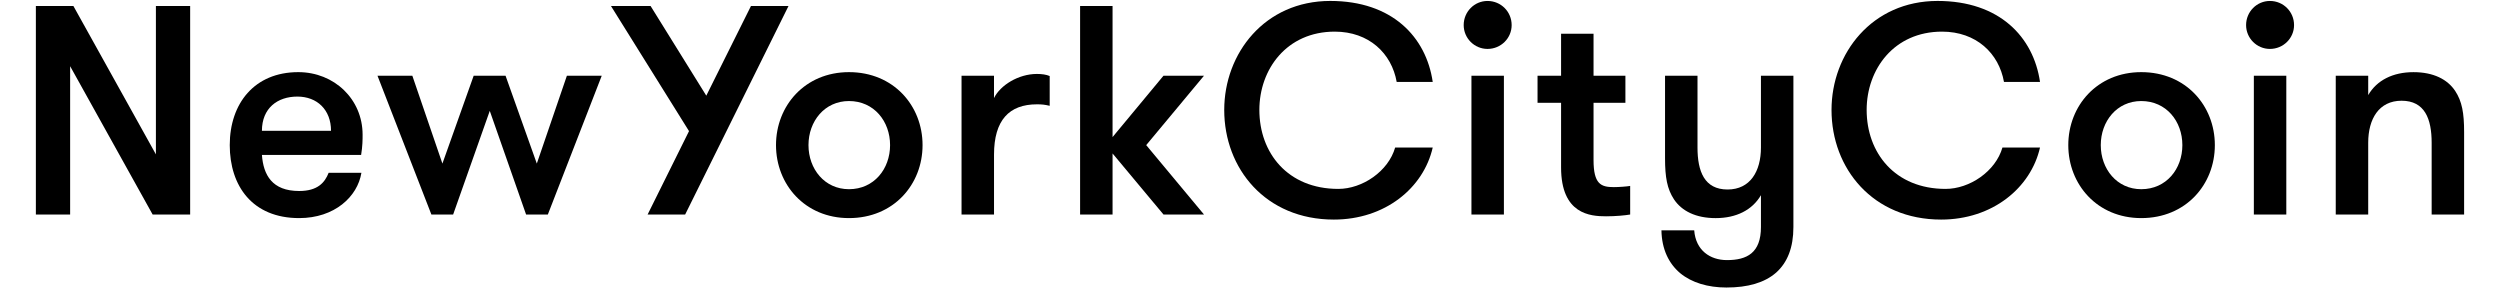 <?xml version="1.0" encoding="utf-8"?>
<!-- Generator: Adobe Illustrator 25.4.1, SVG Export Plug-In . SVG Version: 6.00 Build 0)  -->
<svg version="1.1" id="Layer_1" xmlns="http://www.w3.org/2000/svg" xmlns:xlink="http://www.w3.org/1999/xlink" x="0px" y="0px"
	 viewBox="0 0 1300 150" style="enable-background:new 0 0 1300 150;" xml:space="preserve">
<style type="text/css">
	.st0{clip-path:url(#SVGID_00000063593908261307842920000014545391034326579892_);fill:#3A414B;}
	
		.st1{opacity:0.53;clip-path:url(#SVGID_00000063593908261307842920000014545391034326579892_);fill:url(#SVGID_00000013889905186735750260000001667460431890141580_);}
	
		.st2{opacity:0.94;clip-path:url(#SVGID_00000063593908261307842920000014545391034326579892_);fill:url(#SVGID_00000072278874282416518440000016735102345849711516_);}
	
		.st3{clip-path:url(#SVGID_00000063593908261307842920000014545391034326579892_);fill:url(#SVGID_00000029034641621494210350000003358144009688966545_);}
	
		.st4{clip-path:url(#SVGID_00000063593908261307842920000014545391034326579892_);fill:url(#SVGID_00000132087608762231647410000002412818431941587345_);}
	.st5{fill:#FA1721;}
	.st6{fill:#123357;}
	.st7{fill:#FFBC00;}
	.st8{fill:#3A414B;}
	.st9{fill:#DE2621;}
	.st10{clip-path:url(#SVGID_00000137095879125227818880000005155015588923937970_);fill:#123357;}
	
		.st11{opacity:0.48;clip-path:url(#SVGID_00000137095879125227818880000005155015588923937970_);fill:url(#SVGID_00000147926253033551430460000015159585141833366442_);}
	
		.st12{opacity:0.73;clip-path:url(#SVGID_00000137095879125227818880000005155015588923937970_);fill:url(#SVGID_00000154405417983367832220000014860267771015698584_);}
	
		.st13{opacity:0.78;clip-path:url(#SVGID_00000137095879125227818880000005155015588923937970_);fill:url(#SVGID_00000181058949520062557400000018086101006868754071_);}
	.st14{opacity:0.48;clip-path:url(#SVGID_00000137095879125227818880000005155015588923937970_);}
	
		.st15{opacity:0.53;clip-path:url(#SVGID_00000137095879125227818880000005155015588923937970_);fill:url(#SVGID_00000121262674149527392980000000765825900572978341_);}
	.st16{opacity:0.46;clip-path:url(#SVGID_00000137095879125227818880000005155015588923937970_);fill:#3A414B;}
	.st17{opacity:0.22;clip-path:url(#SVGID_00000137095879125227818880000005155015588923937970_);fill:#3A414B;}
	.st18{clip-path:url(#SVGID_00000008117737669098003770000008743201822137620622_);fill:#3A414B;}
	
		.st19{opacity:0.48;clip-path:url(#SVGID_00000008117737669098003770000008743201822137620622_);fill:url(#SVGID_00000145052368877613405110000011904375482353446066_);}
	.st20{opacity:0.48;clip-path:url(#SVGID_00000008117737669098003770000008743201822137620622_);}
	
		.st21{opacity:0.53;clip-path:url(#SVGID_00000008117737669098003770000008743201822137620622_);fill:url(#SVGID_00000005243270523875932930000015871321931357787296_);}
	
		.st22{opacity:0.53;clip-path:url(#SVGID_00000008117737669098003770000008743201822137620622_);fill:url(#SVGID_00000183230688411686298610000006397587590659120285_);}
	
		.st23{opacity:0.54;clip-path:url(#SVGID_00000008117737669098003770000008743201822137620622_);fill:url(#SVGID_00000011031194726246653590000012580561593817474212_);}
	
		.st24{opacity:0.73;clip-path:url(#SVGID_00000008117737669098003770000008743201822137620622_);fill:url(#SVGID_00000004518968432057074840000016493433292901802122_);}
	
		.st25{opacity:0.29;clip-path:url(#SVGID_00000008117737669098003770000008743201822137620622_);fill:url(#SVGID_00000166665388421988343260000002275605934840498322_);}
	
		.st26{opacity:0.54;clip-path:url(#SVGID_00000008117737669098003770000008743201822137620622_);fill:url(#SVGID_00000163064749728323676460000011024559003746782643_);}
	
		.st27{opacity:0.68;clip-path:url(#SVGID_00000008117737669098003770000008743201822137620622_);fill:url(#SVGID_00000064320803885984023690000016899586243391966654_);}
	
		.st28{opacity:0.41;clip-path:url(#SVGID_00000008117737669098003770000008743201822137620622_);fill:url(#SVGID_00000139987788737143850690000010473618130134502788_);}
	.st29{clip-path:url(#SVGID_00000029029455888327746180000017619311337295542913_);fill:#3A414B;}
	
		.st30{opacity:0.48;clip-path:url(#SVGID_00000029029455888327746180000017619311337295542913_);fill:url(#SVGID_00000096033976775566594290000011136719592144269720_);}
	.st31{opacity:0.48;clip-path:url(#SVGID_00000029029455888327746180000017619311337295542913_);}
	
		.st32{opacity:0.53;clip-path:url(#SVGID_00000029029455888327746180000017619311337295542913_);fill:url(#SVGID_00000056423562401430317980000004437282094744737177_);}
	
		.st33{opacity:0.53;clip-path:url(#SVGID_00000029029455888327746180000017619311337295542913_);fill:url(#SVGID_00000137110701690739771920000017417104755522734769_);}
	
		.st34{opacity:0.54;clip-path:url(#SVGID_00000029029455888327746180000017619311337295542913_);fill:url(#SVGID_00000072268797277710833500000003304478119514344849_);}
	
		.st35{opacity:0.73;clip-path:url(#SVGID_00000029029455888327746180000017619311337295542913_);fill:url(#SVGID_00000161616901793507056540000001363641204222764949_);}
	
		.st36{opacity:0.29;clip-path:url(#SVGID_00000029029455888327746180000017619311337295542913_);fill:url(#SVGID_00000026130525706895891450000005612811149459645588_);}
	
		.st37{opacity:0.54;clip-path:url(#SVGID_00000029029455888327746180000017619311337295542913_);fill:url(#SVGID_00000139293064316195703930000012659833124062791810_);}
	
		.st38{opacity:0.68;clip-path:url(#SVGID_00000029029455888327746180000017619311337295542913_);fill:url(#SVGID_00000161596617703402835800000007914931640564641922_);}
	
		.st39{opacity:0.41;clip-path:url(#SVGID_00000029029455888327746180000017619311337295542913_);fill:url(#SVGID_00000080927813335034515880000003139725212598569135_);}
	.st40{clip-path:url(#SVGID_00000179633264787985681380000007799542744262737069_);fill:#3A414B;}
	
		.st41{opacity:0.48;clip-path:url(#SVGID_00000179633264787985681380000007799542744262737069_);fill:url(#SVGID_00000178194701743832353960000006915803288526904706_);}
	.st42{opacity:0.48;clip-path:url(#SVGID_00000179633264787985681380000007799542744262737069_);}
	
		.st43{opacity:0.53;clip-path:url(#SVGID_00000179633264787985681380000007799542744262737069_);fill:url(#SVGID_00000107564912324258836970000003649436397299460031_);}
	
		.st44{opacity:0.53;clip-path:url(#SVGID_00000179633264787985681380000007799542744262737069_);fill:url(#SVGID_00000005971338393489135250000007790934649237262483_);}
	
		.st45{opacity:0.54;clip-path:url(#SVGID_00000179633264787985681380000007799542744262737069_);fill:url(#SVGID_00000109710221852702678620000008074279991448261280_);}
	
		.st46{opacity:0.73;clip-path:url(#SVGID_00000179633264787985681380000007799542744262737069_);fill:url(#SVGID_00000060738836235803950580000000636601276834333097_);}
	
		.st47{opacity:0.29;clip-path:url(#SVGID_00000179633264787985681380000007799542744262737069_);fill:url(#SVGID_00000122680992671007148790000016314241552585619383_);}
	
		.st48{opacity:0.54;clip-path:url(#SVGID_00000179633264787985681380000007799542744262737069_);fill:url(#SVGID_00000124156257400150250400000006648531627612988856_);}
	
		.st49{opacity:0.68;clip-path:url(#SVGID_00000179633264787985681380000007799542744262737069_);fill:url(#SVGID_00000103948380593437823310000013953046372279864465_);}
	
		.st50{opacity:0.41;clip-path:url(#SVGID_00000179633264787985681380000007799542744262737069_);fill:url(#SVGID_00000153685616187340662980000004128686002375634849_);}
	.st51{clip-path:url(#SVGID_00000075866342944730596410000002001311551893131450_);fill:#3A414B;}
	
		.st52{opacity:0.48;clip-path:url(#SVGID_00000075866342944730596410000002001311551893131450_);fill:url(#SVGID_00000075885564392221861130000014398594183793517445_);}
	.st53{opacity:0.48;clip-path:url(#SVGID_00000075866342944730596410000002001311551893131450_);}
	
		.st54{opacity:0.53;clip-path:url(#SVGID_00000075866342944730596410000002001311551893131450_);fill:url(#SVGID_00000150079580550623626200000004609693142577757061_);}
	
		.st55{opacity:0.53;clip-path:url(#SVGID_00000075866342944730596410000002001311551893131450_);fill:url(#SVGID_00000029764434107095318970000014169656854616073358_);}
	
		.st56{opacity:0.54;clip-path:url(#SVGID_00000075866342944730596410000002001311551893131450_);fill:url(#SVGID_00000057832141566244700780000004199252463928645253_);}
	
		.st57{opacity:0.73;clip-path:url(#SVGID_00000075866342944730596410000002001311551893131450_);fill:url(#SVGID_00000138543701516272773350000001609668646281173175_);}
	
		.st58{opacity:0.29;clip-path:url(#SVGID_00000075866342944730596410000002001311551893131450_);fill:url(#SVGID_00000111152165929140870590000001715512387414181255_);}
	
		.st59{opacity:0.54;clip-path:url(#SVGID_00000075866342944730596410000002001311551893131450_);fill:url(#SVGID_00000049908137452672564560000015793951944916923562_);}
	
		.st60{opacity:0.68;clip-path:url(#SVGID_00000075866342944730596410000002001311551893131450_);fill:url(#SVGID_00000029724374000851790950000008891735412307568791_);}
	
		.st61{opacity:0.41;clip-path:url(#SVGID_00000075866342944730596410000002001311551893131450_);fill:url(#SVGID_00000041272654000995964050000003714075618341444251_);}
	.st62{clip-path:url(#SVGID_00000116210601641258221700000017095170443608134826_);fill:#3A414B;}
	
		.st63{opacity:0.53;clip-path:url(#SVGID_00000116210601641258221700000017095170443608134826_);fill:url(#SVGID_00000049201803051858945220000003676132747758323338_);}
	
		.st64{opacity:0.94;clip-path:url(#SVGID_00000116210601641258221700000017095170443608134826_);fill:url(#SVGID_00000050664953392504942310000015995314534013555606_);}
	
		.st65{clip-path:url(#SVGID_00000116210601641258221700000017095170443608134826_);fill:url(#SVGID_00000122688918531182093880000000027534579445019776_);}
	
		.st66{clip-path:url(#SVGID_00000116210601641258221700000017095170443608134826_);fill:url(#SVGID_00000071552858072496520240000012907417075975016882_);}
	.st67{fill:#FFFFFF;}
	.st68{clip-path:url(#SVGID_00000127747858338939945960000003090935788039297672_);fill:#3A414B;}
	
		.st69{opacity:0.53;clip-path:url(#SVGID_00000127747858338939945960000003090935788039297672_);fill:url(#SVGID_00000067210900575318730400000008995114195482938522_);}
	
		.st70{opacity:0.94;clip-path:url(#SVGID_00000127747858338939945960000003090935788039297672_);fill:url(#SVGID_00000101088275225023519230000002438273140228099489_);}
	
		.st71{clip-path:url(#SVGID_00000127747858338939945960000003090935788039297672_);fill:url(#SVGID_00000127011291621686674310000012799632539246758042_);}
	
		.st72{clip-path:url(#SVGID_00000127747858338939945960000003090935788039297672_);fill:url(#SVGID_00000042709035369049285660000011203794877124634777_);}
	.st73{clip-path:url(#SVGID_00000039853399468213489440000003375568541763664550_);fill:#3A414B;}
	
		.st74{opacity:0.53;clip-path:url(#SVGID_00000039853399468213489440000003375568541763664550_);fill:url(#SVGID_00000052813023471829685630000011131491415342609563_);}
	
		.st75{opacity:0.94;clip-path:url(#SVGID_00000039853399468213489440000003375568541763664550_);fill:url(#SVGID_00000043444439452994543480000014200807794995518606_);}
	
		.st76{clip-path:url(#SVGID_00000039853399468213489440000003375568541763664550_);fill:url(#SVGID_00000072265368852572160410000014320678656104070798_);}
	
		.st77{clip-path:url(#SVGID_00000039853399468213489440000003375568541763664550_);fill:url(#SVGID_00000049197017948976383450000007358170899824984967_);}
</style>
<g>
	<g>
		<path d="M81.07,80.27V3.13h17.81v108.42H79.37l-42.9-77.13v77.13H18.65V3.13h19.52L81.07,80.27z"/>
		<path d="M136.2,80.58c0.77,10.38,5.27,18.74,19.36,18.74c9.6,0,13.32-4.34,15.33-9.45h17.04c-2.01,12.39-13.94,23.54-32.37,23.54
			c-24.32,0-36.09-16.73-36.09-37.95c0-21.68,12.86-37.95,35.62-37.95c18.74,0,33.46,14.09,33.46,32.53c0,2.48,0,5.89-0.77,10.53
			H136.2z M136.2,68.03h35.93c0-11-7.28-17.81-17.5-17.81C144.26,50.22,136.2,56.26,136.2,68.03z"/>
		<path d="M254.68,57.65l-19.05,53.9h-11.31l-28.03-72.18h18.12l15.64,45.69l16.26-45.69h16.57l16.26,45.69l15.64-45.69h18.12
			l-28.03,72.18h-11.31L254.68,57.65z"/>
		<path d="M356.28,111.55h-19.52l21.53-43.37L317.71,3.13h20.6l28.96,46.62l23.23-46.62h19.52L356.28,111.55z"/>
		<path d="M403.52,75.46c0-20.44,15.02-37.95,37.95-37.95c23.23,0,38.26,17.5,38.26,37.95c0,20.45-15.02,37.95-38.26,37.95
			C418.54,113.41,403.52,95.91,403.52,75.46z M462.84,75.46c0-12.39-8.36-22.92-21.37-22.92c-12.7,0-21.06,10.53-21.06,22.92
			c0,12.39,8.36,22.92,21.06,22.92C454.47,98.39,462.84,87.86,462.84,75.46z"/>
		<path d="M545.85,55.02c-2.63-0.62-4.03-0.77-6.66-0.77c-14.4,0-22.3,8.21-22.3,26.17v31.13H500V39.38h16.88v11.62
			c3.25-6.66,12.7-12.55,22.3-12.55c2.63,0,4.8,0.31,6.66,1.08V55.02z"/>
		<path d="M596.03,75.46l30.05,36.09h-21.06L578.53,79.8v31.75h-16.88V3.13h16.88v68.15l26.49-31.91h21.06L596.03,75.46z"/>
		<path d="M745.02,76.7c-4.8,21.06-24.78,37.48-51.42,37.48c-35.47,0-57-26.49-57-57c0-29.43,21.06-56.69,55.14-56.69
			c32.22,0,49.87,18.74,53.28,42.13h-18.74c-2.63-14.87-14.4-26.17-32.22-26.17c-24.94,0-39.19,19.52-39.19,40.73
			c0,22.3,14.71,41.05,41.04,41.05c12.55,0,26.02-9.14,29.58-21.53H745.02z"/>
		<path d="M773.51,0.5c6.97,0,12.55,5.57,12.55,12.55c0,6.82-5.58,12.39-12.55,12.39c-6.82,0-12.39-5.57-12.39-12.39
			C761.12,6.07,766.7,0.5,773.51,0.5z M765.15,39.38h16.88v72.18h-16.88V39.38z"/>
		<path d="M847.7,111.55c-2.63,0.46-7.59,0.93-12.55,0.93c-8.21,0-23.39-1.08-23.39-25.4V53.47h-12.24V39.38h12.24V17.54h16.88
			v21.84h16.57v14.09h-16.57v29.74c0,12.55,3.87,14.09,10.53,14.09c2.63,0,6.82-0.31,8.52-0.62V111.55z"/>
		<path d="M873.71,142.06c-5.89-4.96-9.6-12.39-9.76-22.3h17.04c0.77,10.38,8.21,15.49,17.04,15.49c10.38,0,17.66-3.72,17.66-17.19
			v-16.57c-4.49,7.74-12.86,11.93-23.54,11.93c-10.38,0-17.66-3.72-21.68-9.76c-3.56-5.42-4.65-11.46-4.65-21.37v-42.9h16.88V76.7
			c0,12.39,3.56,21.84,15.64,21.84c11.77,0,17.35-9.45,17.35-21.84V39.38h16.88v78.68c0,10.69-3.1,18.43-8.98,23.7
			c-6.04,5.27-14.71,7.75-25.87,7.75C888.12,149.5,879.76,147.02,873.71,142.06z"/>
		<path d="M1060.81,76.7c-4.8,21.06-24.78,37.48-51.42,37.48c-35.47,0-57-26.49-57-57c0-29.43,21.06-56.69,55.14-56.69
			c32.22,0,49.87,18.74,53.28,42.13h-18.74c-2.63-14.87-14.4-26.17-32.22-26.17c-24.94,0-39.19,19.52-39.19,40.73
			c0,22.3,14.71,41.05,41.04,41.05c12.55,0,26.02-9.14,29.58-21.53H1060.81z"/>
		<path d="M1075.51,75.46c0-20.44,15.02-37.95,37.95-37.95c23.23,0,38.26,17.5,38.26,37.95c0,20.45-15.02,37.95-38.26,37.95
			C1090.54,113.41,1075.51,95.91,1075.51,75.46z M1134.83,75.46c0-12.39-8.36-22.92-21.37-22.92c-12.7,0-21.06,10.53-21.06,22.92
			c0,12.39,8.36,22.92,21.06,22.92C1126.47,98.39,1134.83,87.86,1134.83,75.46z"/>
		<path d="M1180.36,0.5c6.97,0,12.55,5.57,12.55,12.55c0,6.82-5.58,12.39-12.55,12.39c-6.82,0-12.39-5.57-12.39-12.39
			C1167.97,6.07,1173.55,0.5,1180.36,0.5z M1172,39.38h16.88v72.18H1172V39.38z"/>
		<path d="M1214.59,39.38h16.88v10.07c4.49-7.74,12.86-11.93,23.54-11.93c10.38,0,17.66,3.72,21.68,9.76
			c3.56,5.42,4.65,11.46,4.65,21.37v42.9h-16.88V74.22c0-12.39-3.56-21.84-15.64-21.84c-11.77,0-17.35,9.45-17.35,21.84v37.33
			h-16.88V39.38z"/>
	</g>
</g>
</svg>
